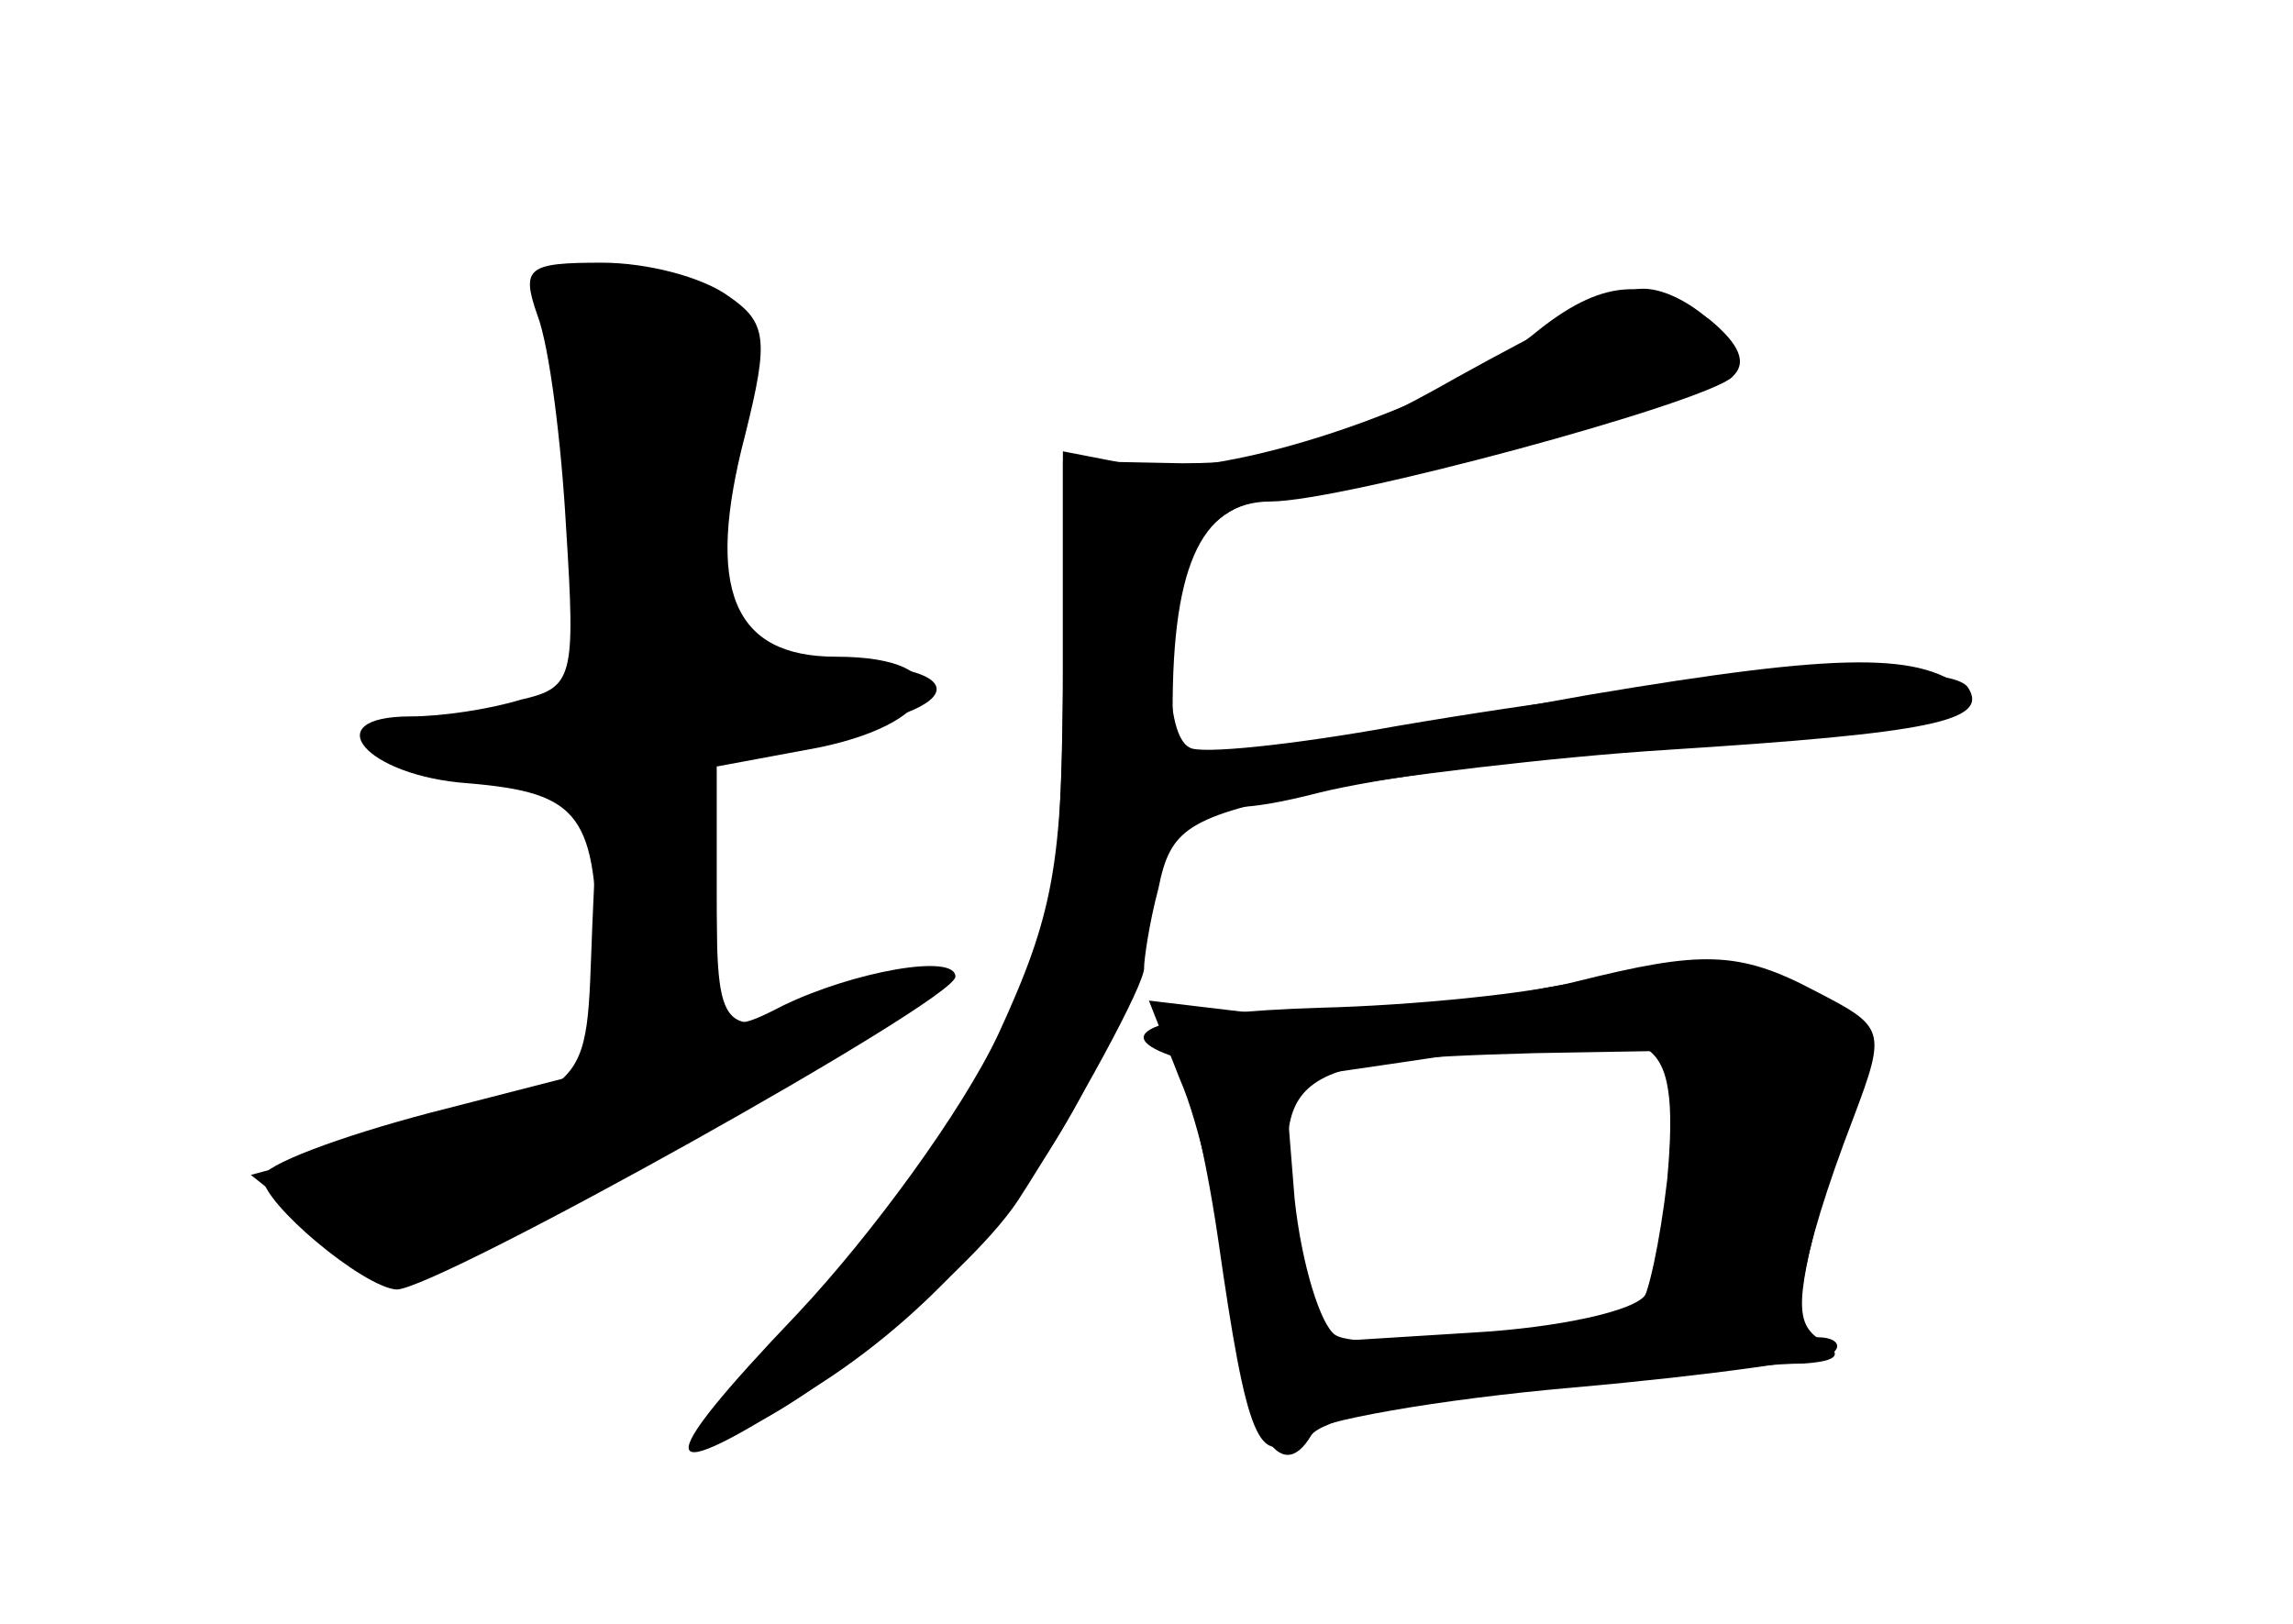 <?xml version="1.0" standalone="no"?>
<!DOCTYPE svg PUBLIC "-//W3C//DTD SVG 20010904//EN"
 "http://www.w3.org/TR/2001/REC-SVG-20010904/DTD/svg10.dtd">
<svg version="1.0" xmlns="http://www.w3.org/2000/svg"
 width="96pt" height="68pt" viewBox="0 0 96 68"
 preserveAspectRatio="xMidYMid meet">
<g transform="translate(0,68) scale(0.1,-0.1)" fill="#000000" stroke="none">
<g id="part-0" class="char-part">
  <path d="M225 548 c5 -13 10 -53 12 -89 4 -63 3 -67 -19 -72 -13 -4 -33 -7
-46 -7 -40 0 -19 -25 24 -28 47 -4 54 -13 54 -74 l0 -46 -70 -18 c-38 -10 -70
-22 -70 -27 0 -11 42 -46 56 -47 17 0 234 121 234 131 0 10 -43 2 -72 -12 -27
-14 -28 -12 -28 45 l0 55 43 8 c53 11 59 38 7 38 -43 0 -55 28 -38 93 10 40 9
47 -7 58 -11 8 -34 14 -53 14 -31 0 -34 -2 -27 -22z"/>
  <path d="M610 522 c-51 -29 -75 -36 -115 -36 l-50 1 0 -96 c-1 -86 -4 -102
-30 -155 -17 -33 -51 -81 -77 -108 -26 -26 -41 -48 -34 -48 19 0 100 64 122
97 24 37 54 92 53 98 0 3 2 18 6 33 5 25 12 30 66 41 33 6 99 14 147 17 110 7
135 12 126 26 -8 13 -116 5 -239 -16 -44 -8 -83 -12 -87 -9 -12 6 -10 61 2 84
6 10 18 19 28 19 27 0 186 42 197 52 11 10 -20 39 -39 37 -6 0 -40 -17 -76
-37z"/>
  <path d="M660 269 c-19 -5 -68 -10 -107 -11 -65 -2 -91 -10 -63 -20 5 -1 14
-36 20 -77 12 -84 17 -96 34 -82 7 6 58 15 115 20 57 5 106 12 109 15 3 3 0 6
-7 6 -13 0 -8 32 15 92 14 37 13 38 -16 53 -32 17 -48 17 -100 4z m39 -74 c-2
-25 -6 -50 -10 -57 -4 -7 -37 -14 -72 -16 l-64 -4 -7 32 c-16 82 -12 86 97 89
l58 1 -2 -45z"/>
</g>
<g id="part-1" class="char-part">
  <path d="M227 563 c-4 -3 -2 -13 5 -20 6 -8 12 -47 12 -86 l1 -72 -42 -6 c-62
-8 -64 -19 -4 -19 l52 0 -3 -67 c-3 -74 3 -67 -98 -93 l-45 -12 24 -19 c13
-10 31 -19 41 -19 9 0 63 25 119 56 100 55 125 78 60 55 -48 -17 -49 -16 -49
48 l0 58 41 6 c69 9 68 31 -2 29 l-41 -2 5 53 c3 28 8 62 12 73 5 18 1 23 -26
33 -37 13 -53 14 -62 4z"/>
</g>
<g id="part-2" class="char-part">
  <path d="M642 540 c-37 -30 -130 -61 -166 -55 l-31 6 0 -93 c0 -80 -4 -101
-27 -151 -15 -32 -53 -84 -84 -117 -63 -66 -61 -75 7 -31 92 58 153 170 150
277 -1 65 11 94 41 94 30 0 181 41 193 52 7 6 3 14 -9 24 -26 19 -46 17 -74
-6z"/>
</g>
<g id="part-3" class="char-part">
  <path d="M665 389 c-60 -11 -125 -21 -144 -25 -24 -4 -30 -9 -23 -16 8 -8 23
-8 54 0 24 6 82 14 128 17 115 8 154 15 144 25 -19 17 -52 17 -159 -1z"/>
</g>
<g id="part-4" class="char-part">
  <path d="M635 264 c-38 -8 -89 -11 -112 -8 l-42 5 13 -33 c8 -18 17 -59 21
-91 7 -57 21 -80 34 -58 4 6 36 14 72 17 35 3 75 7 89 9 14 2 34 4 45 4 15 1
17 4 7 10 -11 7 -10 18 3 66 14 48 15 59 4 70 -22 21 -59 24 -134 9z m54 -23
c10 -6 12 -22 9 -55 -3 -26 -8 -49 -11 -52 -9 -10 -116 -21 -128 -13 -6 4 -14
29 -17 57 l-4 50 48 7 c27 4 54 8 59 10 18 6 30 5 44 -4z"/>
</g>
</g>
</svg>